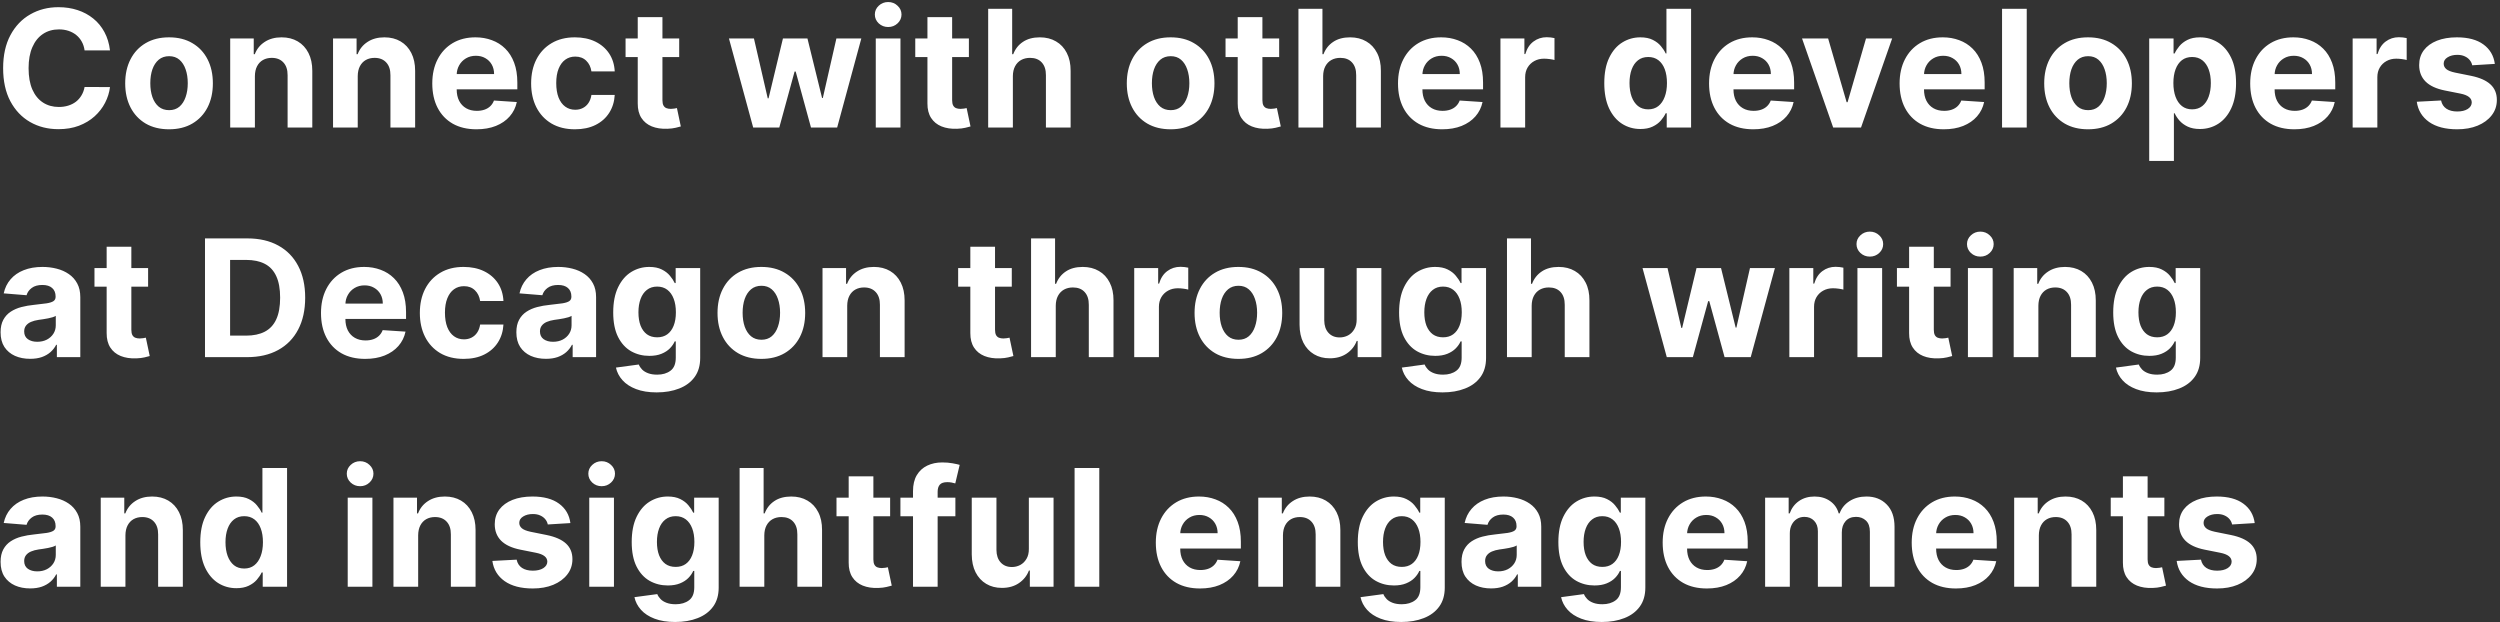 <svg width="490" height="122" viewBox="0 0 490 122" fill="none" xmlns="http://www.w3.org/2000/svg">
<rect x="0" y="0" width="490" height="122" fill="#333333" stroke="none"/>
<path d="M21.557 9.875H16.579C16.489 9.231 16.303 8.659 16.023 8.159C15.742 7.652 15.383 7.22 14.943 6.864C14.504 6.508 13.996 6.235 13.421 6.045C12.852 5.856 12.235 5.761 11.568 5.761C10.364 5.761 9.314 6.061 8.42 6.659C7.527 7.25 6.833 8.114 6.341 9.25C5.848 10.379 5.602 11.75 5.602 13.364C5.602 15.023 5.848 16.417 6.341 17.546C6.841 18.674 7.538 19.526 8.432 20.102C9.326 20.678 10.36 20.966 11.534 20.966C12.193 20.966 12.803 20.879 13.364 20.704C13.932 20.53 14.436 20.276 14.875 19.943C15.314 19.602 15.678 19.189 15.966 18.704C16.261 18.22 16.466 17.667 16.579 17.046L21.557 17.068C21.428 18.136 21.106 19.167 20.591 20.159C20.083 21.144 19.398 22.026 18.534 22.807C17.678 23.579 16.655 24.193 15.466 24.648C14.284 25.095 12.947 25.318 11.454 25.318C9.379 25.318 7.523 24.849 5.886 23.909C4.258 22.97 2.97 21.61 2.023 19.829C1.083 18.049 0.614 15.894 0.614 13.364C0.614 10.826 1.091 8.667 2.045 6.886C3 5.106 4.295 3.75 5.932 2.818C7.568 1.879 9.409 1.409 11.454 1.409C12.803 1.409 14.053 1.598 15.204 1.977C16.364 2.356 17.39 2.909 18.284 3.636C19.178 4.356 19.905 5.239 20.466 6.284C21.034 7.33 21.398 8.527 21.557 9.875ZM33.131 25.341C31.366 25.341 29.839 24.966 28.551 24.216C27.271 23.458 26.282 22.405 25.585 21.057C24.888 19.701 24.54 18.129 24.54 16.341C24.54 14.538 24.888 12.962 25.585 11.614C26.282 10.258 27.271 9.205 28.551 8.455C29.839 7.697 31.366 7.318 33.131 7.318C34.896 7.318 36.419 7.697 37.699 8.455C38.987 9.205 39.979 10.258 40.676 11.614C41.373 12.962 41.722 14.538 41.722 16.341C41.722 18.129 41.373 19.701 40.676 21.057C39.979 22.405 38.987 23.458 37.699 24.216C36.419 24.966 34.896 25.341 33.131 25.341ZM33.153 21.591C33.956 21.591 34.627 21.364 35.165 20.909C35.703 20.447 36.108 19.818 36.381 19.023C36.661 18.227 36.801 17.322 36.801 16.307C36.801 15.292 36.661 14.386 36.381 13.591C36.108 12.796 35.703 12.167 35.165 11.704C34.627 11.242 33.956 11.011 33.153 11.011C32.343 11.011 31.661 11.242 31.108 11.704C30.562 12.167 30.15 12.796 29.869 13.591C29.597 14.386 29.46 15.292 29.46 16.307C29.46 17.322 29.597 18.227 29.869 19.023C30.15 19.818 30.562 20.447 31.108 20.909C31.661 21.364 32.343 21.591 33.153 21.591ZM49.96 14.909V25H45.119V7.545H49.733V10.625H49.938C50.324 9.61 50.972 8.807 51.881 8.216C52.79 7.617 53.892 7.318 55.188 7.318C56.4 7.318 57.456 7.583 58.358 8.114C59.26 8.644 59.96 9.402 60.46 10.386C60.96 11.364 61.21 12.53 61.21 13.886V25H56.369V14.75C56.377 13.682 56.104 12.848 55.551 12.25C54.998 11.644 54.237 11.341 53.267 11.341C52.615 11.341 52.04 11.481 51.54 11.761C51.047 12.042 50.661 12.451 50.381 12.989C50.108 13.519 49.968 14.159 49.96 14.909ZM70.117 14.909V25H65.276V7.545H69.889V10.625H70.094C70.48 9.61 71.128 8.807 72.037 8.216C72.946 7.617 74.048 7.318 75.344 7.318C76.556 7.318 77.613 7.583 78.514 8.114C79.416 8.644 80.117 9.402 80.617 10.386C81.117 11.364 81.367 12.53 81.367 13.886V25H76.526V14.75C76.533 13.682 76.26 12.848 75.707 12.25C75.154 11.644 74.393 11.341 73.423 11.341C72.772 11.341 72.196 11.481 71.696 11.761C71.204 12.042 70.817 12.451 70.537 12.989C70.264 13.519 70.124 14.159 70.117 14.909ZM93.386 25.341C91.591 25.341 90.046 24.977 88.75 24.25C87.462 23.515 86.47 22.477 85.773 21.136C85.076 19.788 84.727 18.193 84.727 16.352C84.727 14.557 85.076 12.981 85.773 11.625C86.47 10.269 87.451 9.212 88.716 8.455C89.989 7.697 91.481 7.318 93.193 7.318C94.345 7.318 95.417 7.504 96.409 7.875C97.409 8.239 98.28 8.788 99.023 9.523C99.773 10.258 100.356 11.182 100.773 12.296C101.189 13.402 101.398 14.697 101.398 16.182V17.511H86.659V14.511H96.841C96.841 13.814 96.689 13.197 96.386 12.659C96.083 12.121 95.663 11.701 95.125 11.398C94.595 11.087 93.977 10.932 93.273 10.932C92.538 10.932 91.886 11.102 91.318 11.443C90.758 11.777 90.318 12.227 90 12.796C89.682 13.356 89.519 13.981 89.511 14.671V17.523C89.511 18.386 89.671 19.133 89.989 19.761C90.314 20.39 90.773 20.875 91.364 21.216C91.954 21.557 92.655 21.727 93.466 21.727C94.004 21.727 94.496 21.651 94.943 21.5C95.39 21.349 95.773 21.121 96.091 20.818C96.409 20.515 96.651 20.144 96.818 19.704L101.295 20C101.068 21.076 100.602 22.015 99.898 22.818C99.201 23.614 98.299 24.235 97.193 24.682C96.095 25.121 94.826 25.341 93.386 25.341ZM112.693 25.341C110.905 25.341 109.367 24.962 108.08 24.204C106.799 23.439 105.814 22.379 105.125 21.023C104.443 19.667 104.102 18.106 104.102 16.341C104.102 14.553 104.447 12.985 105.136 11.636C105.833 10.28 106.822 9.223 108.102 8.466C109.383 7.701 110.905 7.318 112.67 7.318C114.193 7.318 115.527 7.595 116.67 8.148C117.814 8.701 118.72 9.477 119.386 10.477C120.053 11.477 120.42 12.652 120.489 14H115.92C115.792 13.129 115.451 12.428 114.898 11.898C114.352 11.36 113.636 11.091 112.75 11.091C112 11.091 111.345 11.296 110.784 11.704C110.231 12.106 109.799 12.693 109.489 13.466C109.178 14.239 109.023 15.174 109.023 16.273C109.023 17.386 109.174 18.333 109.477 19.114C109.788 19.894 110.223 20.489 110.784 20.898C111.345 21.307 112 21.511 112.75 21.511C113.303 21.511 113.799 21.398 114.239 21.171C114.686 20.943 115.053 20.614 115.341 20.182C115.636 19.742 115.83 19.216 115.92 18.602H120.489C120.413 19.936 120.049 21.11 119.398 22.125C118.754 23.133 117.864 23.921 116.727 24.489C115.591 25.057 114.246 25.341 112.693 25.341ZM133.122 7.545V11.182H122.611V7.545H133.122ZM124.997 3.364H129.838V19.636C129.838 20.083 129.906 20.432 130.043 20.682C130.179 20.924 130.368 21.095 130.611 21.193C130.861 21.292 131.149 21.341 131.474 21.341C131.702 21.341 131.929 21.322 132.156 21.284C132.384 21.239 132.558 21.204 132.679 21.182L133.44 24.784C133.198 24.86 132.857 24.947 132.418 25.046C131.978 25.151 131.444 25.216 130.815 25.239C129.649 25.284 128.626 25.129 127.747 24.773C126.876 24.417 126.198 23.864 125.713 23.114C125.228 22.364 124.99 21.417 124.997 20.273V3.364ZM147.625 25L142.875 7.545H147.773L150.477 19.273H150.636L153.455 7.545H158.261L161.125 19.204H161.273L163.932 7.545H168.818L164.08 25H158.955L155.955 14.023H155.739L152.739 25H147.625ZM171.651 25V7.545H176.491V25H171.651ZM174.082 5.295C173.363 5.295 172.745 5.057 172.23 4.58C171.723 4.095 171.469 3.515 171.469 2.841C171.469 2.174 171.723 1.602 172.23 1.125C172.745 0.64 173.363 0.398 174.082 0.398C174.802 0.398 175.416 0.64 175.923 1.125C176.438 1.602 176.696 2.174 176.696 2.841C176.696 3.515 176.438 4.095 175.923 4.58C175.416 5.057 174.802 5.295 174.082 5.295ZM189.903 7.545V11.182H179.392V7.545H189.903ZM181.778 3.364H186.619V19.636C186.619 20.083 186.688 20.432 186.824 20.682C186.96 20.924 187.15 21.095 187.392 21.193C187.642 21.292 187.93 21.341 188.256 21.341C188.483 21.341 188.71 21.322 188.938 21.284C189.165 21.239 189.339 21.204 189.46 21.182L190.222 24.784C189.979 24.86 189.638 24.947 189.199 25.046C188.759 25.151 188.225 25.216 187.597 25.239C186.43 25.284 185.407 25.129 184.528 24.773C183.657 24.417 182.979 23.864 182.494 23.114C182.009 22.364 181.771 21.417 181.778 20.273V3.364ZM198.523 14.909V25H193.682V1.727H198.386V10.625H198.591C198.985 9.595 199.621 8.788 200.5 8.205C201.379 7.614 202.481 7.318 203.807 7.318C205.019 7.318 206.076 7.583 206.977 8.114C207.886 8.636 208.591 9.39 209.091 10.375C209.598 11.352 209.848 12.523 209.841 13.886V25H205V14.75C205.008 13.674 204.735 12.837 204.182 12.239C203.636 11.64 202.871 11.341 201.886 11.341C201.227 11.341 200.644 11.481 200.136 11.761C199.636 12.042 199.242 12.451 198.955 12.989C198.674 13.519 198.53 14.159 198.523 14.909ZM229.443 25.341C227.678 25.341 226.152 24.966 224.864 24.216C223.583 23.458 222.595 22.405 221.898 21.057C221.201 19.701 220.852 18.129 220.852 16.341C220.852 14.538 221.201 12.962 221.898 11.614C222.595 10.258 223.583 9.205 224.864 8.455C226.152 7.697 227.678 7.318 229.443 7.318C231.208 7.318 232.731 7.697 234.011 8.455C235.299 9.205 236.292 10.258 236.989 11.614C237.686 12.962 238.034 14.538 238.034 16.341C238.034 18.129 237.686 19.701 236.989 21.057C236.292 22.405 235.299 23.458 234.011 24.216C232.731 24.966 231.208 25.341 229.443 25.341ZM229.466 21.591C230.269 21.591 230.939 21.364 231.477 20.909C232.015 20.447 232.42 19.818 232.693 19.023C232.973 18.227 233.114 17.322 233.114 16.307C233.114 15.292 232.973 14.386 232.693 13.591C232.42 12.796 232.015 12.167 231.477 11.704C230.939 11.242 230.269 11.011 229.466 11.011C228.655 11.011 227.973 11.242 227.42 11.704C226.875 12.167 226.462 12.796 226.182 13.591C225.909 14.386 225.773 15.292 225.773 16.307C225.773 17.322 225.909 18.227 226.182 19.023C226.462 19.818 226.875 20.447 227.42 20.909C227.973 21.364 228.655 21.591 229.466 21.591ZM250.716 7.545V11.182H240.205V7.545H250.716ZM242.591 3.364H247.432V19.636C247.432 20.083 247.5 20.432 247.636 20.682C247.773 20.924 247.962 21.095 248.205 21.193C248.455 21.292 248.742 21.341 249.068 21.341C249.295 21.341 249.523 21.322 249.75 21.284C249.977 21.239 250.152 21.204 250.273 21.182L251.034 24.784C250.792 24.86 250.451 24.947 250.011 25.046C249.572 25.151 249.038 25.216 248.409 25.239C247.242 25.284 246.22 25.129 245.341 24.773C244.47 24.417 243.792 23.864 243.307 23.114C242.822 22.364 242.583 21.417 242.591 20.273V3.364ZM259.335 14.909V25H254.494V1.727H259.199V10.625H259.403C259.797 9.595 260.434 8.788 261.312 8.205C262.191 7.614 263.294 7.318 264.619 7.318C265.831 7.318 266.888 7.583 267.79 8.114C268.699 8.636 269.403 9.39 269.903 10.375C270.411 11.352 270.661 12.523 270.653 13.886V25H265.812V14.75C265.82 13.674 265.547 12.837 264.994 12.239C264.449 11.64 263.684 11.341 262.699 11.341C262.04 11.341 261.456 11.481 260.949 11.761C260.449 12.042 260.055 12.451 259.767 12.989C259.487 13.519 259.343 14.159 259.335 14.909ZM282.668 25.341C280.872 25.341 279.327 24.977 278.031 24.25C276.743 23.515 275.751 22.477 275.054 21.136C274.357 19.788 274.009 18.193 274.009 16.352C274.009 14.557 274.357 12.981 275.054 11.625C275.751 10.269 276.732 9.212 277.997 8.455C279.27 7.697 280.762 7.318 282.474 7.318C283.626 7.318 284.698 7.504 285.69 7.875C286.69 8.239 287.562 8.788 288.304 9.523C289.054 10.258 289.637 11.182 290.054 12.296C290.471 13.402 290.679 14.697 290.679 16.182V17.511H275.94V14.511H286.122C286.122 13.814 285.971 13.197 285.668 12.659C285.365 12.121 284.944 11.701 284.406 11.398C283.876 11.087 283.259 10.932 282.554 10.932C281.819 10.932 281.168 11.102 280.599 11.443C280.039 11.777 279.599 12.227 279.281 12.796C278.963 13.356 278.8 13.981 278.793 14.671V17.523C278.793 18.386 278.952 19.133 279.27 19.761C279.596 20.39 280.054 20.875 280.645 21.216C281.236 21.557 281.937 21.727 282.747 21.727C283.285 21.727 283.777 21.651 284.224 21.5C284.671 21.349 285.054 21.121 285.372 20.818C285.69 20.515 285.933 20.144 286.099 19.704L290.577 20C290.349 21.076 289.884 22.015 289.179 22.818C288.482 23.614 287.58 24.235 286.474 24.682C285.376 25.121 284.107 25.341 282.668 25.341ZM294.088 25V7.545H298.781V10.591H298.963C299.281 9.508 299.815 8.689 300.565 8.136C301.315 7.576 302.179 7.295 303.156 7.295C303.399 7.295 303.66 7.311 303.94 7.341C304.221 7.371 304.467 7.413 304.679 7.466V11.761C304.452 11.693 304.137 11.633 303.736 11.579C303.334 11.527 302.967 11.5 302.634 11.5C301.921 11.5 301.285 11.655 300.724 11.966C300.171 12.269 299.732 12.693 299.406 13.239C299.088 13.784 298.929 14.413 298.929 15.125V25H294.088ZM321.52 25.284C320.194 25.284 318.993 24.943 317.918 24.261C316.849 23.572 316.001 22.561 315.372 21.227C314.751 19.886 314.44 18.242 314.44 16.296C314.44 14.296 314.762 12.633 315.406 11.307C316.05 9.973 316.906 8.977 317.974 8.318C319.05 7.652 320.228 7.318 321.509 7.318C322.486 7.318 323.3 7.485 323.952 7.818C324.611 8.144 325.141 8.553 325.543 9.045C325.952 9.53 326.262 10.008 326.474 10.477H326.622V1.727H331.452V25H326.679V22.204H326.474C326.247 22.689 325.925 23.171 325.509 23.648C325.099 24.117 324.565 24.508 323.906 24.818C323.255 25.129 322.459 25.284 321.52 25.284ZM323.054 21.432C323.834 21.432 324.493 21.22 325.031 20.796C325.577 20.364 325.993 19.761 326.281 18.989C326.577 18.216 326.724 17.311 326.724 16.273C326.724 15.235 326.58 14.333 326.293 13.568C326.005 12.803 325.588 12.212 325.043 11.796C324.497 11.379 323.834 11.171 323.054 11.171C322.259 11.171 321.588 11.386 321.043 11.818C320.497 12.25 320.084 12.848 319.804 13.614C319.524 14.379 319.384 15.265 319.384 16.273C319.384 17.288 319.524 18.186 319.804 18.966C320.092 19.739 320.505 20.345 321.043 20.784C321.588 21.216 322.259 21.432 323.054 21.432ZM343.636 25.341C341.841 25.341 340.295 24.977 339 24.25C337.712 23.515 336.72 22.477 336.023 21.136C335.326 19.788 334.977 18.193 334.977 16.352C334.977 14.557 335.326 12.981 336.023 11.625C336.72 10.269 337.701 9.212 338.966 8.455C340.239 7.697 341.731 7.318 343.443 7.318C344.595 7.318 345.667 7.504 346.659 7.875C347.659 8.239 348.53 8.788 349.273 9.523C350.023 10.258 350.606 11.182 351.023 12.296C351.439 13.402 351.648 14.697 351.648 16.182V17.511H336.909V14.511H347.091C347.091 13.814 346.939 13.197 346.636 12.659C346.333 12.121 345.913 11.701 345.375 11.398C344.845 11.087 344.227 10.932 343.523 10.932C342.788 10.932 342.136 11.102 341.568 11.443C341.008 11.777 340.568 12.227 340.25 12.796C339.932 13.356 339.769 13.981 339.761 14.671V17.523C339.761 18.386 339.92 19.133 340.239 19.761C340.564 20.39 341.023 20.875 341.614 21.216C342.205 21.557 342.905 21.727 343.716 21.727C344.254 21.727 344.746 21.651 345.193 21.5C345.64 21.349 346.023 21.121 346.341 20.818C346.659 20.515 346.902 20.144 347.068 19.704L351.545 20C351.318 21.076 350.852 22.015 350.148 22.818C349.451 23.614 348.549 24.235 347.443 24.682C346.345 25.121 345.076 25.341 343.636 25.341ZM370.861 7.545L364.759 25H359.304L353.202 7.545H358.315L361.94 20.034H362.122L365.736 7.545H370.861ZM380.98 25.341C379.185 25.341 377.639 24.977 376.344 24.25C375.056 23.515 374.063 22.477 373.366 21.136C372.67 19.788 372.321 18.193 372.321 16.352C372.321 14.557 372.67 12.981 373.366 11.625C374.063 10.269 375.045 9.212 376.31 8.455C377.582 7.697 379.075 7.318 380.787 7.318C381.938 7.318 383.01 7.504 384.003 7.875C385.003 8.239 385.874 8.788 386.616 9.523C387.366 10.258 387.95 11.182 388.366 12.296C388.783 13.402 388.991 14.697 388.991 16.182V17.511H374.253V14.511H384.435C384.435 13.814 384.283 13.197 383.98 12.659C383.677 12.121 383.257 11.701 382.719 11.398C382.188 11.087 381.571 10.932 380.866 10.932C380.132 10.932 379.48 11.102 378.912 11.443C378.351 11.777 377.912 12.227 377.594 12.796C377.276 13.356 377.113 13.981 377.105 14.671V17.523C377.105 18.386 377.264 19.133 377.582 19.761C377.908 20.39 378.366 20.875 378.957 21.216C379.548 21.557 380.249 21.727 381.06 21.727C381.598 21.727 382.09 21.651 382.537 21.5C382.984 21.349 383.366 21.121 383.685 20.818C384.003 20.515 384.245 20.144 384.412 19.704L388.889 20C388.662 21.076 388.196 22.015 387.491 22.818C386.795 23.614 385.893 24.235 384.787 24.682C383.688 25.121 382.42 25.341 380.98 25.341ZM397.241 1.727V25H392.401V1.727H397.241ZM409.256 25.341C407.491 25.341 405.964 24.966 404.676 24.216C403.396 23.458 402.407 22.405 401.71 21.057C401.013 19.701 400.665 18.129 400.665 16.341C400.665 14.538 401.013 12.962 401.71 11.614C402.407 10.258 403.396 9.205 404.676 8.455C405.964 7.697 407.491 7.318 409.256 7.318C411.021 7.318 412.544 7.697 413.824 8.455C415.112 9.205 416.104 10.258 416.801 11.614C417.498 12.962 417.847 14.538 417.847 16.341C417.847 18.129 417.498 19.701 416.801 21.057C416.104 22.405 415.112 23.458 413.824 24.216C412.544 24.966 411.021 25.341 409.256 25.341ZM409.278 21.591C410.081 21.591 410.752 21.364 411.29 20.909C411.828 20.447 412.233 19.818 412.506 19.023C412.786 18.227 412.926 17.322 412.926 16.307C412.926 15.292 412.786 14.386 412.506 13.591C412.233 12.796 411.828 12.167 411.29 11.704C410.752 11.242 410.081 11.011 409.278 11.011C408.468 11.011 407.786 11.242 407.233 11.704C406.688 12.167 406.275 12.796 405.994 13.591C405.722 14.386 405.585 15.292 405.585 16.307C405.585 17.322 405.722 18.227 405.994 19.023C406.275 19.818 406.688 20.447 407.233 20.909C407.786 21.364 408.468 21.591 409.278 21.591ZM421.244 31.546V7.545H426.017V10.477H426.233C426.445 10.008 426.752 9.53 427.153 9.045C427.563 8.553 428.093 8.144 428.744 7.818C429.403 7.485 430.222 7.318 431.199 7.318C432.472 7.318 433.646 7.652 434.722 8.318C435.797 8.977 436.657 9.973 437.301 11.307C437.945 12.633 438.267 14.296 438.267 16.296C438.267 18.242 437.953 19.886 437.324 21.227C436.703 22.561 435.854 23.572 434.778 24.261C433.71 24.943 432.513 25.284 431.188 25.284C430.248 25.284 429.449 25.129 428.79 24.818C428.138 24.508 427.604 24.117 427.188 23.648C426.771 23.171 426.453 22.689 426.233 22.204H426.085V31.546H421.244ZM425.983 16.273C425.983 17.311 426.127 18.216 426.415 18.989C426.703 19.761 427.119 20.364 427.665 20.796C428.21 21.22 428.873 21.432 429.653 21.432C430.441 21.432 431.108 21.216 431.653 20.784C432.199 20.345 432.612 19.739 432.892 18.966C433.18 18.186 433.324 17.288 433.324 16.273C433.324 15.265 433.184 14.379 432.903 13.614C432.623 12.848 432.21 12.25 431.665 11.818C431.119 11.386 430.449 11.171 429.653 11.171C428.866 11.171 428.199 11.379 427.653 11.796C427.116 12.212 426.703 12.803 426.415 13.568C426.127 14.333 425.983 15.235 425.983 16.273ZM449.699 25.341C447.903 25.341 446.358 24.977 445.062 24.25C443.775 23.515 442.782 22.477 442.085 21.136C441.388 19.788 441.04 18.193 441.04 16.352C441.04 14.557 441.388 12.981 442.085 11.625C442.782 10.269 443.763 9.212 445.028 8.455C446.301 7.697 447.794 7.318 449.506 7.318C450.657 7.318 451.729 7.504 452.722 7.875C453.722 8.239 454.593 8.788 455.335 9.523C456.085 10.258 456.669 11.182 457.085 12.296C457.502 13.402 457.71 14.697 457.71 16.182V17.511H442.972V14.511H453.153C453.153 13.814 453.002 13.197 452.699 12.659C452.396 12.121 451.975 11.701 451.438 11.398C450.907 11.087 450.29 10.932 449.585 10.932C448.85 10.932 448.199 11.102 447.631 11.443C447.07 11.777 446.631 12.227 446.312 12.796C445.994 13.356 445.831 13.981 445.824 14.671V17.523C445.824 18.386 445.983 19.133 446.301 19.761C446.627 20.39 447.085 20.875 447.676 21.216C448.267 21.557 448.968 21.727 449.778 21.727C450.316 21.727 450.809 21.651 451.256 21.5C451.703 21.349 452.085 21.121 452.403 20.818C452.722 20.515 452.964 20.144 453.131 19.704L457.608 20C457.381 21.076 456.915 22.015 456.21 22.818C455.513 23.614 454.612 24.235 453.506 24.682C452.407 25.121 451.138 25.341 449.699 25.341ZM461.119 25V7.545H465.812V10.591H465.994C466.313 9.508 466.847 8.689 467.597 8.136C468.347 7.576 469.21 7.295 470.188 7.295C470.43 7.295 470.691 7.311 470.972 7.341C471.252 7.371 471.498 7.413 471.71 7.466V11.761C471.483 11.693 471.169 11.633 470.767 11.579C470.366 11.527 469.998 11.5 469.665 11.5C468.953 11.5 468.316 11.655 467.756 11.966C467.203 12.269 466.763 12.693 466.438 13.239C466.119 13.784 465.96 14.413 465.96 15.125V25H461.119ZM488.986 12.523L484.554 12.796C484.478 12.417 484.315 12.076 484.065 11.773C483.815 11.462 483.486 11.216 483.077 11.034C482.675 10.845 482.194 10.75 481.634 10.75C480.884 10.75 480.251 10.909 479.736 11.227C479.221 11.538 478.963 11.954 478.963 12.477C478.963 12.894 479.13 13.246 479.463 13.534C479.796 13.822 480.368 14.053 481.179 14.227L484.338 14.864C486.035 15.212 487.3 15.773 488.134 16.546C488.967 17.318 489.384 18.333 489.384 19.591C489.384 20.735 489.046 21.739 488.372 22.602C487.705 23.466 486.789 24.14 485.622 24.625C484.463 25.102 483.126 25.341 481.611 25.341C479.3 25.341 477.459 24.86 476.088 23.898C474.724 22.928 473.925 21.61 473.69 19.943L478.452 19.693C478.596 20.398 478.944 20.936 479.497 21.307C480.05 21.671 480.759 21.852 481.622 21.852C482.471 21.852 483.152 21.689 483.668 21.364C484.19 21.03 484.455 20.602 484.463 20.079C484.455 19.64 484.27 19.28 483.906 19C483.543 18.712 482.982 18.492 482.224 18.341L479.202 17.739C477.497 17.398 476.228 16.807 475.395 15.966C474.569 15.125 474.156 14.053 474.156 12.75C474.156 11.629 474.459 10.663 475.065 9.852C475.679 9.042 476.539 8.417 477.645 7.977C478.759 7.538 480.062 7.318 481.554 7.318C483.759 7.318 485.493 7.784 486.759 8.716C488.031 9.648 488.774 10.917 488.986 12.523ZM5.909 70.329C4.795 70.329 3.803 70.136 2.932 69.75C2.061 69.356 1.371 68.776 0.864 68.011C0.364 67.239 0.114 66.276 0.114 65.125C0.114 64.155 0.292 63.341 0.648 62.682C1.004 62.023 1.489 61.492 2.102 61.091C2.716 60.689 3.413 60.386 4.193 60.182C4.981 59.977 5.807 59.833 6.67 59.75C7.686 59.644 8.504 59.545 9.125 59.455C9.746 59.356 10.197 59.212 10.477 59.023C10.758 58.833 10.898 58.553 10.898 58.182V58.114C10.898 57.394 10.671 56.837 10.216 56.443C9.769 56.049 9.133 55.852 8.307 55.852C7.436 55.852 6.742 56.045 6.227 56.432C5.712 56.811 5.371 57.288 5.205 57.864L0.727 57.5C0.955 56.439 1.402 55.523 2.068 54.75C2.735 53.97 3.595 53.371 4.648 52.955C5.708 52.53 6.936 52.318 8.33 52.318C9.299 52.318 10.227 52.432 11.114 52.659C12.008 52.886 12.799 53.239 13.489 53.716C14.186 54.193 14.735 54.807 15.136 55.557C15.538 56.299 15.739 57.189 15.739 58.227V70H11.148V67.579H11.011C10.731 68.125 10.356 68.606 9.886 69.023C9.417 69.432 8.852 69.754 8.193 69.989C7.534 70.216 6.773 70.329 5.909 70.329ZM7.295 66.989C8.008 66.989 8.636 66.849 9.182 66.568C9.727 66.28 10.155 65.894 10.466 65.409C10.777 64.924 10.932 64.375 10.932 63.761V61.909C10.78 62.008 10.572 62.099 10.307 62.182C10.049 62.258 9.758 62.33 9.432 62.398C9.106 62.458 8.78 62.515 8.455 62.568C8.129 62.614 7.833 62.655 7.568 62.693C7 62.776 6.504 62.909 6.08 63.091C5.655 63.273 5.326 63.519 5.091 63.83C4.856 64.133 4.739 64.511 4.739 64.966C4.739 65.625 4.977 66.129 5.455 66.477C5.939 66.818 6.553 66.989 7.295 66.989ZM29.028 52.545V56.182H18.517V52.545H29.028ZM20.903 48.364H25.744V64.636C25.744 65.083 25.812 65.432 25.949 65.682C26.085 65.924 26.275 66.095 26.517 66.193C26.767 66.292 27.055 66.341 27.381 66.341C27.608 66.341 27.835 66.322 28.062 66.284C28.29 66.239 28.464 66.204 28.585 66.182L29.347 69.784C29.104 69.86 28.763 69.947 28.324 70.046C27.884 70.151 27.35 70.216 26.722 70.239C25.555 70.284 24.532 70.129 23.653 69.773C22.782 69.417 22.104 68.864 21.619 68.114C21.134 67.364 20.896 66.417 20.903 65.273V48.364ZM48.429 70H40.179V46.727H48.497C50.838 46.727 52.853 47.193 54.543 48.125C56.232 49.049 57.531 50.379 58.44 52.114C59.357 53.849 59.815 55.924 59.815 58.341C59.815 60.765 59.357 62.849 58.44 64.591C57.531 66.333 56.224 67.671 54.52 68.602C52.823 69.534 50.793 70 48.429 70ZM45.099 65.784H48.224C49.679 65.784 50.903 65.526 51.895 65.011C52.895 64.489 53.645 63.682 54.145 62.591C54.653 61.492 54.906 60.076 54.906 58.341C54.906 56.621 54.653 55.216 54.145 54.125C53.645 53.034 52.899 52.231 51.906 51.716C50.914 51.201 49.69 50.943 48.236 50.943H45.099V65.784ZM71.574 70.341C69.778 70.341 68.233 69.977 66.938 69.25C65.65 68.515 64.657 67.477 63.96 66.136C63.263 64.788 62.915 63.193 62.915 61.352C62.915 59.557 63.263 57.981 63.96 56.625C64.657 55.269 65.638 54.212 66.903 53.455C68.176 52.697 69.669 52.318 71.381 52.318C72.532 52.318 73.604 52.504 74.597 52.875C75.597 53.239 76.468 53.788 77.21 54.523C77.96 55.258 78.544 56.182 78.96 57.295C79.377 58.401 79.585 59.697 79.585 61.182V62.511H64.847V59.511H75.028C75.028 58.814 74.877 58.197 74.574 57.659C74.271 57.121 73.85 56.701 73.312 56.398C72.782 56.087 72.165 55.932 71.46 55.932C70.725 55.932 70.074 56.102 69.506 56.443C68.945 56.776 68.506 57.227 68.188 57.795C67.869 58.356 67.706 58.981 67.699 59.67V62.523C67.699 63.386 67.858 64.133 68.176 64.761C68.502 65.39 68.96 65.875 69.551 66.216C70.142 66.557 70.843 66.727 71.653 66.727C72.191 66.727 72.684 66.651 73.131 66.5C73.578 66.349 73.96 66.121 74.278 65.818C74.597 65.515 74.839 65.144 75.006 64.704L79.483 65C79.256 66.076 78.79 67.015 78.085 67.818C77.388 68.614 76.487 69.235 75.381 69.682C74.282 70.121 73.013 70.341 71.574 70.341ZM90.881 70.341C89.093 70.341 87.555 69.962 86.267 69.204C84.987 68.439 84.002 67.379 83.312 66.023C82.631 64.667 82.29 63.106 82.29 61.341C82.29 59.553 82.635 57.985 83.324 56.636C84.021 55.28 85.01 54.224 86.29 53.466C87.57 52.701 89.093 52.318 90.858 52.318C92.381 52.318 93.714 52.595 94.858 53.148C96.002 53.701 96.907 54.477 97.574 55.477C98.24 56.477 98.608 57.651 98.676 59H94.108C93.979 58.129 93.638 57.428 93.085 56.898C92.54 56.36 91.824 56.091 90.938 56.091C90.188 56.091 89.532 56.295 88.972 56.705C88.419 57.106 87.987 57.693 87.676 58.466C87.365 59.239 87.21 60.174 87.21 61.273C87.21 62.386 87.362 63.333 87.665 64.114C87.975 64.894 88.411 65.489 88.972 65.898C89.532 66.307 90.188 66.511 90.938 66.511C91.49 66.511 91.987 66.398 92.426 66.171C92.873 65.943 93.24 65.614 93.528 65.182C93.824 64.742 94.017 64.216 94.108 63.602H98.676C98.6 64.936 98.237 66.11 97.585 67.125C96.941 68.133 96.051 68.921 94.915 69.489C93.778 70.057 92.434 70.341 90.881 70.341ZM107.003 70.329C105.889 70.329 104.897 70.136 104.026 69.75C103.154 69.356 102.465 68.776 101.957 68.011C101.457 67.239 101.207 66.276 101.207 65.125C101.207 64.155 101.385 63.341 101.741 62.682C102.098 62.023 102.582 61.492 103.196 61.091C103.81 60.689 104.507 60.386 105.287 60.182C106.075 59.977 106.901 59.833 107.764 59.75C108.779 59.644 109.598 59.545 110.219 59.455C110.84 59.356 111.291 59.212 111.571 59.023C111.851 58.833 111.991 58.553 111.991 58.182V58.114C111.991 57.394 111.764 56.837 111.31 56.443C110.863 56.049 110.226 55.852 109.401 55.852C108.529 55.852 107.836 56.045 107.321 56.432C106.806 56.811 106.465 57.288 106.298 57.864L101.821 57.5C102.048 56.439 102.495 55.523 103.162 54.75C103.829 53.97 104.688 53.371 105.741 52.955C106.802 52.53 108.029 52.318 109.423 52.318C110.393 52.318 111.321 52.432 112.207 52.659C113.101 52.886 113.893 53.239 114.582 53.716C115.279 54.193 115.829 54.807 116.23 55.557C116.632 56.299 116.832 57.189 116.832 58.227V70H112.241V67.579H112.105C111.825 68.125 111.45 68.606 110.98 69.023C110.51 69.432 109.946 69.754 109.287 69.989C108.628 70.216 107.866 70.329 107.003 70.329ZM108.389 66.989C109.101 66.989 109.73 66.849 110.276 66.568C110.821 66.28 111.249 65.894 111.56 65.409C111.87 64.924 112.026 64.375 112.026 63.761V61.909C111.874 62.008 111.666 62.099 111.401 62.182C111.143 62.258 110.851 62.33 110.526 62.398C110.2 62.458 109.874 62.515 109.548 62.568C109.223 62.614 108.927 62.655 108.662 62.693C108.094 62.776 107.598 62.909 107.173 63.091C106.749 63.273 106.42 63.519 106.185 63.83C105.95 64.133 105.832 64.511 105.832 64.966C105.832 65.625 106.071 66.129 106.548 66.477C107.033 66.818 107.647 66.989 108.389 66.989ZM128.702 76.909C127.134 76.909 125.789 76.693 124.668 76.261C123.554 75.837 122.668 75.258 122.009 74.523C121.349 73.788 120.921 72.962 120.724 72.046L125.202 71.443C125.338 71.792 125.554 72.117 125.849 72.421C126.145 72.724 126.535 72.966 127.02 73.148C127.512 73.337 128.111 73.432 128.815 73.432C129.868 73.432 130.736 73.174 131.418 72.659C132.107 72.151 132.452 71.299 132.452 70.102V66.909H132.247C132.035 67.394 131.717 67.852 131.293 68.284C130.868 68.716 130.323 69.068 129.656 69.341C128.99 69.614 128.194 69.75 127.27 69.75C125.959 69.75 124.766 69.447 123.69 68.841C122.622 68.227 121.77 67.292 121.134 66.034C120.505 64.769 120.19 63.17 120.19 61.239C120.19 59.261 120.512 57.61 121.156 56.284C121.8 54.958 122.656 53.966 123.724 53.307C124.8 52.648 125.978 52.318 127.259 52.318C128.236 52.318 129.054 52.485 129.713 52.818C130.372 53.144 130.902 53.553 131.304 54.045C131.713 54.53 132.027 55.008 132.247 55.477H132.429V52.545H137.236V70.171C137.236 71.655 136.872 72.898 136.145 73.898C135.418 74.898 134.41 75.648 133.122 76.148C131.842 76.655 130.368 76.909 128.702 76.909ZM128.804 66.114C129.584 66.114 130.243 65.921 130.781 65.534C131.327 65.14 131.743 64.579 132.031 63.852C132.327 63.117 132.474 62.239 132.474 61.216C132.474 60.193 132.33 59.307 132.043 58.557C131.755 57.799 131.338 57.212 130.793 56.795C130.247 56.379 129.584 56.17 128.804 56.17C128.009 56.17 127.338 56.386 126.793 56.818C126.247 57.242 125.834 57.833 125.554 58.591C125.274 59.349 125.134 60.224 125.134 61.216C125.134 62.224 125.274 63.095 125.554 63.83C125.842 64.557 126.255 65.121 126.793 65.523C127.338 65.917 128.009 66.114 128.804 66.114ZM149.224 70.341C147.459 70.341 145.933 69.966 144.645 69.216C143.365 68.458 142.376 67.405 141.679 66.057C140.982 64.701 140.634 63.129 140.634 61.341C140.634 59.538 140.982 57.962 141.679 56.614C142.376 55.258 143.365 54.205 144.645 53.455C145.933 52.697 147.459 52.318 149.224 52.318C150.99 52.318 152.512 52.697 153.793 53.455C155.08 54.205 156.073 55.258 156.77 56.614C157.467 57.962 157.815 59.538 157.815 61.341C157.815 63.129 157.467 64.701 156.77 66.057C156.073 67.405 155.08 68.458 153.793 69.216C152.512 69.966 150.99 70.341 149.224 70.341ZM149.247 66.591C150.05 66.591 150.721 66.364 151.259 65.909C151.796 65.447 152.202 64.818 152.474 64.023C152.755 63.227 152.895 62.322 152.895 61.307C152.895 60.292 152.755 59.386 152.474 58.591C152.202 57.795 151.796 57.167 151.259 56.705C150.721 56.242 150.05 56.011 149.247 56.011C148.437 56.011 147.755 56.242 147.202 56.705C146.656 57.167 146.243 57.795 145.963 58.591C145.69 59.386 145.554 60.292 145.554 61.307C145.554 62.322 145.69 63.227 145.963 64.023C146.243 64.818 146.656 65.447 147.202 65.909C147.755 66.364 148.437 66.591 149.247 66.591ZM166.054 59.909V70H161.213V52.545H165.827V55.625H166.031C166.418 54.61 167.065 53.807 167.974 53.216C168.884 52.617 169.986 52.318 171.281 52.318C172.493 52.318 173.55 52.583 174.452 53.114C175.353 53.644 176.054 54.401 176.554 55.386C177.054 56.364 177.304 57.53 177.304 58.886V70H172.463V59.75C172.471 58.682 172.198 57.849 171.645 57.25C171.092 56.644 170.33 56.341 169.361 56.341C168.709 56.341 168.134 56.481 167.634 56.761C167.141 57.042 166.755 57.451 166.474 57.989C166.202 58.519 166.062 59.159 166.054 59.909ZM198.31 52.545V56.182H187.798V52.545H198.31ZM190.185 48.364H195.026V64.636C195.026 65.083 195.094 65.432 195.23 65.682C195.366 65.924 195.556 66.095 195.798 66.193C196.048 66.292 196.336 66.341 196.662 66.341C196.889 66.341 197.116 66.322 197.344 66.284C197.571 66.239 197.745 66.204 197.866 66.182L198.628 69.784C198.385 69.86 198.045 69.947 197.605 70.046C197.166 70.151 196.632 70.216 196.003 70.239C194.836 70.284 193.813 70.129 192.935 69.773C192.063 69.417 191.385 68.864 190.901 68.114C190.416 67.364 190.177 66.417 190.185 65.273V48.364ZM206.929 59.909V70H202.088V46.727H206.793V55.625H206.997C207.391 54.595 208.027 53.788 208.906 53.205C209.785 52.614 210.887 52.318 212.213 52.318C213.425 52.318 214.482 52.583 215.384 53.114C216.293 53.636 216.997 54.39 217.497 55.375C218.005 56.352 218.255 57.523 218.247 58.886V70H213.406V59.75C213.414 58.674 213.141 57.837 212.588 57.239C212.043 56.64 211.277 56.341 210.293 56.341C209.634 56.341 209.05 56.481 208.543 56.761C208.043 57.042 207.649 57.451 207.361 57.989C207.08 58.519 206.937 59.159 206.929 59.909ZM222.307 70V52.545H227V55.591H227.182C227.5 54.508 228.034 53.689 228.784 53.136C229.534 52.576 230.398 52.295 231.375 52.295C231.617 52.295 231.879 52.311 232.159 52.341C232.439 52.371 232.686 52.413 232.898 52.466V56.761C232.67 56.693 232.356 56.633 231.955 56.58C231.553 56.526 231.186 56.5 230.852 56.5C230.14 56.5 229.504 56.655 228.943 56.966C228.39 57.269 227.951 57.693 227.625 58.239C227.307 58.784 227.148 59.413 227.148 60.125V70H222.307ZM242.724 70.341C240.959 70.341 239.433 69.966 238.145 69.216C236.865 68.458 235.876 67.405 235.179 66.057C234.482 64.701 234.134 63.129 234.134 61.341C234.134 59.538 234.482 57.962 235.179 56.614C235.876 55.258 236.865 54.205 238.145 53.455C239.433 52.697 240.959 52.318 242.724 52.318C244.49 52.318 246.012 52.697 247.293 53.455C248.58 54.205 249.573 55.258 250.27 56.614C250.967 57.962 251.315 59.538 251.315 61.341C251.315 63.129 250.967 64.701 250.27 66.057C249.573 67.405 248.58 68.458 247.293 69.216C246.012 69.966 244.49 70.341 242.724 70.341ZM242.747 66.591C243.55 66.591 244.221 66.364 244.759 65.909C245.296 65.447 245.702 64.818 245.974 64.023C246.255 63.227 246.395 62.322 246.395 61.307C246.395 60.292 246.255 59.386 245.974 58.591C245.702 57.795 245.296 57.167 244.759 56.705C244.221 56.242 243.55 56.011 242.747 56.011C241.937 56.011 241.255 56.242 240.702 56.705C240.156 57.167 239.743 57.795 239.463 58.591C239.19 59.386 239.054 60.292 239.054 61.307C239.054 62.322 239.19 63.227 239.463 64.023C239.743 64.818 240.156 65.447 240.702 65.909C241.255 66.364 241.937 66.591 242.747 66.591ZM265.906 62.568V52.545H270.747V70H266.099V66.829H265.918C265.524 67.852 264.868 68.674 263.952 69.296C263.043 69.917 261.933 70.227 260.622 70.227C259.455 70.227 258.429 69.962 257.543 69.432C256.656 68.901 255.963 68.148 255.463 67.171C254.971 66.193 254.721 65.023 254.713 63.659V52.545H259.554V62.795C259.562 63.826 259.838 64.64 260.384 65.239C260.929 65.837 261.66 66.136 262.577 66.136C263.16 66.136 263.705 66.004 264.213 65.739C264.721 65.466 265.13 65.064 265.44 64.534C265.759 64.004 265.914 63.349 265.906 62.568ZM282.733 76.909C281.165 76.909 279.82 76.693 278.699 76.261C277.585 75.837 276.699 75.258 276.04 74.523C275.381 73.788 274.953 72.962 274.756 72.046L279.233 71.443C279.369 71.792 279.585 72.117 279.881 72.421C280.176 72.724 280.566 72.966 281.051 73.148C281.544 73.337 282.142 73.432 282.847 73.432C283.9 73.432 284.767 73.174 285.449 72.659C286.138 72.151 286.483 71.299 286.483 70.102V66.909H286.278C286.066 67.394 285.748 67.852 285.324 68.284C284.9 68.716 284.354 69.068 283.688 69.341C283.021 69.614 282.225 69.75 281.301 69.75C279.991 69.75 278.797 69.447 277.722 68.841C276.653 68.227 275.801 67.292 275.165 66.034C274.536 64.769 274.222 63.17 274.222 61.239C274.222 59.261 274.544 57.61 275.188 56.284C275.831 54.958 276.688 53.966 277.756 53.307C278.831 52.648 280.009 52.318 281.29 52.318C282.267 52.318 283.085 52.485 283.744 52.818C284.403 53.144 284.934 53.553 285.335 54.045C285.744 54.53 286.059 55.008 286.278 55.477H286.46V52.545H291.267V70.171C291.267 71.655 290.903 72.898 290.176 73.898C289.449 74.898 288.441 75.648 287.153 76.148C285.873 76.655 284.4 76.909 282.733 76.909ZM282.835 66.114C283.616 66.114 284.275 65.921 284.812 65.534C285.358 65.14 285.775 64.579 286.062 63.852C286.358 63.117 286.506 62.239 286.506 61.216C286.506 60.193 286.362 59.307 286.074 58.557C285.786 57.799 285.369 57.212 284.824 56.795C284.278 56.379 283.616 56.17 282.835 56.17C282.04 56.17 281.369 56.386 280.824 56.818C280.278 57.242 279.866 57.833 279.585 58.591C279.305 59.349 279.165 60.224 279.165 61.216C279.165 62.224 279.305 63.095 279.585 63.83C279.873 64.557 280.286 65.121 280.824 65.523C281.369 65.917 282.04 66.114 282.835 66.114ZM300.21 59.909V70H295.369V46.727H300.074V55.625H300.278C300.672 54.595 301.309 53.788 302.188 53.205C303.066 52.614 304.169 52.318 305.494 52.318C306.706 52.318 307.763 52.583 308.665 53.114C309.574 53.636 310.278 54.39 310.778 55.375C311.286 56.352 311.536 57.523 311.528 58.886V70H306.688V59.75C306.695 58.674 306.422 57.837 305.869 57.239C305.324 56.64 304.559 56.341 303.574 56.341C302.915 56.341 302.331 56.481 301.824 56.761C301.324 57.042 300.93 57.451 300.642 57.989C300.362 58.519 300.218 59.159 300.21 59.909ZM326.688 70L321.938 52.545H326.835L329.54 64.273H329.699L332.517 52.545H337.324L340.188 64.204H340.335L342.994 52.545H347.881L343.142 70H338.017L335.017 59.023H334.801L331.801 70H326.688ZM350.713 70V52.545H355.406V55.591H355.588C355.906 54.508 356.44 53.689 357.19 53.136C357.94 52.576 358.804 52.295 359.781 52.295C360.024 52.295 360.285 52.311 360.565 52.341C360.846 52.371 361.092 52.413 361.304 52.466V56.761C361.077 56.693 360.762 56.633 360.361 56.58C359.959 56.526 359.592 56.5 359.259 56.5C358.546 56.5 357.91 56.655 357.349 56.966C356.796 57.269 356.357 57.693 356.031 58.239C355.713 58.784 355.554 59.413 355.554 60.125V70H350.713ZM364.057 70V52.545H368.898V70H364.057ZM366.489 50.295C365.769 50.295 365.152 50.057 364.636 49.58C364.129 49.095 363.875 48.515 363.875 47.841C363.875 47.174 364.129 46.602 364.636 46.125C365.152 45.64 365.769 45.398 366.489 45.398C367.208 45.398 367.822 45.64 368.33 46.125C368.845 46.602 369.102 47.174 369.102 47.841C369.102 48.515 368.845 49.095 368.33 49.58C367.822 50.057 367.208 50.295 366.489 50.295ZM382.31 52.545V56.182H371.798V52.545H382.31ZM374.185 48.364H379.026V64.636C379.026 65.083 379.094 65.432 379.23 65.682C379.366 65.924 379.556 66.095 379.798 66.193C380.048 66.292 380.336 66.341 380.662 66.341C380.889 66.341 381.116 66.322 381.344 66.284C381.571 66.239 381.745 66.204 381.866 66.182L382.628 69.784C382.385 69.86 382.045 69.947 381.605 70.046C381.166 70.151 380.632 70.216 380.003 70.239C378.836 70.284 377.813 70.129 376.935 69.773C376.063 69.417 375.385 68.864 374.901 68.114C374.416 67.364 374.177 66.417 374.185 65.273V48.364ZM385.713 70V52.545H390.554V70H385.713ZM388.145 50.295C387.425 50.295 386.808 50.057 386.293 49.58C385.785 49.095 385.531 48.515 385.531 47.841C385.531 47.174 385.785 46.602 386.293 46.125C386.808 45.64 387.425 45.398 388.145 45.398C388.865 45.398 389.478 45.64 389.986 46.125C390.501 46.602 390.759 47.174 390.759 47.841C390.759 48.515 390.501 49.095 389.986 49.58C389.478 50.057 388.865 50.295 388.145 50.295ZM399.523 59.909V70H394.682V52.545H399.295V55.625H399.5C399.886 54.61 400.534 53.807 401.443 53.216C402.352 52.617 403.455 52.318 404.75 52.318C405.962 52.318 407.019 52.583 407.92 53.114C408.822 53.644 409.523 54.401 410.023 55.386C410.523 56.364 410.773 57.53 410.773 58.886V70H405.932V59.75C405.939 58.682 405.667 57.849 405.114 57.25C404.561 56.644 403.799 56.341 402.83 56.341C402.178 56.341 401.602 56.481 401.102 56.761C400.61 57.042 400.223 57.451 399.943 57.989C399.67 58.519 399.53 59.159 399.523 59.909ZM422.702 76.909C421.134 76.909 419.789 76.693 418.668 76.261C417.554 75.837 416.668 75.258 416.009 74.523C415.349 73.788 414.921 72.962 414.724 72.046L419.202 71.443C419.338 71.792 419.554 72.117 419.849 72.421C420.145 72.724 420.535 72.966 421.02 73.148C421.512 73.337 422.111 73.432 422.815 73.432C423.868 73.432 424.736 73.174 425.418 72.659C426.107 72.151 426.452 71.299 426.452 70.102V66.909H426.247C426.035 67.394 425.717 67.852 425.293 68.284C424.868 68.716 424.323 69.068 423.656 69.341C422.99 69.614 422.194 69.75 421.27 69.75C419.959 69.75 418.766 69.447 417.69 68.841C416.622 68.227 415.77 67.292 415.134 66.034C414.505 64.769 414.19 63.17 414.19 61.239C414.19 59.261 414.512 57.61 415.156 56.284C415.8 54.958 416.656 53.966 417.724 53.307C418.8 52.648 419.978 52.318 421.259 52.318C422.236 52.318 423.054 52.485 423.713 52.818C424.372 53.144 424.902 53.553 425.304 54.045C425.713 54.53 426.027 55.008 426.247 55.477H426.429V52.545H431.236V70.171C431.236 71.655 430.872 72.898 430.145 73.898C429.418 74.898 428.41 75.648 427.122 76.148C425.842 76.655 424.368 76.909 422.702 76.909ZM422.804 66.114C423.584 66.114 424.243 65.921 424.781 65.534C425.327 65.14 425.743 64.579 426.031 63.852C426.327 63.117 426.474 62.239 426.474 61.216C426.474 60.193 426.33 59.307 426.043 58.557C425.755 57.799 425.338 57.212 424.793 56.795C424.247 56.379 423.584 56.17 422.804 56.17C422.009 56.17 421.338 56.386 420.793 56.818C420.247 57.242 419.834 57.833 419.554 58.591C419.274 59.349 419.134 60.224 419.134 61.216C419.134 62.224 419.274 63.095 419.554 63.83C419.842 64.557 420.255 65.121 420.793 65.523C421.338 65.917 422.009 66.114 422.804 66.114ZM5.909 115.33C4.795 115.33 3.803 115.136 2.932 114.75C2.061 114.356 1.371 113.777 0.864 113.011C0.364 112.239 0.114 111.277 0.114 110.125C0.114 109.155 0.292 108.341 0.648 107.682C1.004 107.023 1.489 106.492 2.102 106.091C2.716 105.689 3.413 105.386 4.193 105.182C4.981 104.977 5.807 104.833 6.67 104.75C7.686 104.644 8.504 104.545 9.125 104.455C9.746 104.356 10.197 104.212 10.477 104.023C10.758 103.833 10.898 103.553 10.898 103.182V103.114C10.898 102.394 10.671 101.837 10.216 101.443C9.769 101.049 9.133 100.852 8.307 100.852C7.436 100.852 6.742 101.045 6.227 101.432C5.712 101.811 5.371 102.288 5.205 102.864L0.727 102.5C0.955 101.439 1.402 100.523 2.068 99.75C2.735 98.97 3.595 98.371 4.648 97.954C5.708 97.53 6.936 97.318 8.33 97.318C9.299 97.318 10.227 97.432 11.114 97.659C12.008 97.886 12.799 98.239 13.489 98.716C14.186 99.193 14.735 99.807 15.136 100.557C15.538 101.299 15.739 102.189 15.739 103.227V115H11.148V112.58H11.011C10.731 113.125 10.356 113.606 9.886 114.023C9.417 114.432 8.852 114.754 8.193 114.989C7.534 115.216 6.773 115.33 5.909 115.33ZM7.295 111.989C8.008 111.989 8.636 111.848 9.182 111.568C9.727 111.28 10.155 110.894 10.466 110.409C10.777 109.924 10.932 109.375 10.932 108.761V106.909C10.78 107.008 10.572 107.098 10.307 107.182C10.049 107.258 9.758 107.33 9.432 107.398C9.106 107.458 8.78 107.515 8.455 107.568C8.129 107.614 7.833 107.655 7.568 107.693C7 107.777 6.504 107.909 6.08 108.091C5.655 108.273 5.326 108.519 5.091 108.83C4.856 109.133 4.739 109.511 4.739 109.966C4.739 110.625 4.977 111.129 5.455 111.477C5.939 111.818 6.553 111.989 7.295 111.989ZM24.585 104.909V115H19.744V97.546H24.358V100.625H24.562C24.949 99.61 25.597 98.807 26.506 98.216C27.415 97.617 28.517 97.318 29.812 97.318C31.025 97.318 32.081 97.583 32.983 98.114C33.885 98.644 34.585 99.401 35.085 100.386C35.585 101.364 35.835 102.53 35.835 103.886V115H30.994V104.75C31.002 103.682 30.729 102.848 30.176 102.25C29.623 101.644 28.862 101.341 27.892 101.341C27.241 101.341 26.665 101.481 26.165 101.761C25.672 102.042 25.286 102.451 25.006 102.989C24.733 103.519 24.593 104.159 24.585 104.909ZM46.332 115.284C45.007 115.284 43.806 114.943 42.73 114.261C41.662 113.572 40.813 112.561 40.185 111.227C39.563 109.886 39.253 108.242 39.253 106.295C39.253 104.295 39.575 102.633 40.219 101.307C40.863 99.974 41.719 98.977 42.787 98.318C43.863 97.651 45.041 97.318 46.321 97.318C47.298 97.318 48.113 97.485 48.764 97.818C49.423 98.144 49.954 98.553 50.355 99.046C50.764 99.53 51.075 100.008 51.287 100.477H51.435V91.727H56.264V115H51.492V112.205H51.287C51.06 112.689 50.738 113.17 50.321 113.648C49.912 114.117 49.378 114.508 48.719 114.818C48.067 115.129 47.272 115.284 46.332 115.284ZM47.867 111.432C48.647 111.432 49.306 111.22 49.844 110.795C50.389 110.364 50.806 109.761 51.094 108.989C51.389 108.216 51.537 107.311 51.537 106.273C51.537 105.235 51.393 104.333 51.105 103.568C50.817 102.803 50.401 102.212 49.855 101.795C49.31 101.379 48.647 101.17 47.867 101.17C47.071 101.17 46.401 101.386 45.855 101.818C45.31 102.25 44.897 102.848 44.617 103.614C44.336 104.379 44.196 105.265 44.196 106.273C44.196 107.288 44.336 108.186 44.617 108.966C44.904 109.739 45.317 110.345 45.855 110.784C46.401 111.216 47.071 111.432 47.867 111.432ZM68.151 115V97.546H72.992V115H68.151ZM70.582 95.296C69.863 95.296 69.245 95.057 68.73 94.579C68.222 94.095 67.969 93.515 67.969 92.841C67.969 92.174 68.222 91.602 68.73 91.125C69.245 90.64 69.863 90.398 70.582 90.398C71.302 90.398 71.916 90.64 72.423 91.125C72.938 91.602 73.196 92.174 73.196 92.841C73.196 93.515 72.938 94.095 72.423 94.579C71.916 95.057 71.302 95.296 70.582 95.296ZM81.96 104.909V115H77.119V97.546H81.733V100.625H81.938C82.324 99.61 82.972 98.807 83.881 98.216C84.79 97.617 85.892 97.318 87.188 97.318C88.4 97.318 89.456 97.583 90.358 98.114C91.26 98.644 91.96 99.401 92.46 100.386C92.96 101.364 93.21 102.53 93.21 103.886V115H88.369V104.75C88.377 103.682 88.104 102.848 87.551 102.25C86.998 101.644 86.237 101.341 85.267 101.341C84.615 101.341 84.04 101.481 83.54 101.761C83.047 102.042 82.661 102.451 82.381 102.989C82.108 103.519 81.968 104.159 81.96 104.909ZM111.798 102.523L107.366 102.795C107.291 102.417 107.128 102.076 106.878 101.773C106.628 101.462 106.298 101.216 105.889 101.034C105.488 100.845 105.007 100.75 104.446 100.75C103.696 100.75 103.063 100.909 102.548 101.227C102.033 101.538 101.776 101.955 101.776 102.477C101.776 102.894 101.942 103.246 102.276 103.534C102.609 103.822 103.181 104.053 103.991 104.227L107.151 104.864C108.848 105.212 110.113 105.773 110.946 106.545C111.779 107.318 112.196 108.333 112.196 109.591C112.196 110.735 111.859 111.739 111.185 112.602C110.518 113.466 109.601 114.14 108.435 114.625C107.276 115.102 105.938 115.341 104.423 115.341C102.113 115.341 100.272 114.86 98.901 113.898C97.537 112.928 96.738 111.61 96.503 109.943L101.264 109.693C101.408 110.398 101.757 110.936 102.31 111.307C102.863 111.67 103.571 111.852 104.435 111.852C105.283 111.852 105.965 111.689 106.48 111.364C107.003 111.03 107.268 110.602 107.276 110.08C107.268 109.64 107.082 109.28 106.719 109C106.355 108.712 105.795 108.492 105.037 108.341L102.014 107.739C100.31 107.398 99.041 106.807 98.207 105.966C97.382 105.125 96.969 104.053 96.969 102.75C96.969 101.629 97.272 100.663 97.878 99.852C98.492 99.042 99.351 98.417 100.457 97.977C101.571 97.538 102.874 97.318 104.366 97.318C106.571 97.318 108.306 97.784 109.571 98.716C110.844 99.648 111.586 100.917 111.798 102.523ZM115.494 115V97.546H120.335V115H115.494ZM117.926 95.296C117.206 95.296 116.589 95.057 116.074 94.579C115.566 94.095 115.312 93.515 115.312 92.841C115.312 92.174 115.566 91.602 116.074 91.125C116.589 90.64 117.206 90.398 117.926 90.398C118.646 90.398 119.259 90.64 119.767 91.125C120.282 91.602 120.54 92.174 120.54 92.841C120.54 93.515 120.282 94.095 119.767 94.579C119.259 95.057 118.646 95.296 117.926 95.296ZM132.327 121.909C130.759 121.909 129.414 121.693 128.293 121.261C127.179 120.837 126.293 120.258 125.634 119.523C124.974 118.788 124.546 117.962 124.349 117.045L128.827 116.443C128.963 116.792 129.179 117.117 129.474 117.42C129.77 117.723 130.16 117.966 130.645 118.148C131.137 118.337 131.736 118.432 132.44 118.432C133.493 118.432 134.361 118.174 135.043 117.659C135.732 117.152 136.077 116.299 136.077 115.102V111.909H135.872C135.66 112.394 135.342 112.852 134.918 113.284C134.493 113.716 133.948 114.068 133.281 114.341C132.615 114.614 131.819 114.75 130.895 114.75C129.584 114.75 128.391 114.447 127.315 113.841C126.247 113.227 125.395 112.292 124.759 111.034C124.13 109.769 123.815 108.17 123.815 106.239C123.815 104.261 124.137 102.61 124.781 101.284C125.425 99.958 126.281 98.966 127.349 98.307C128.425 97.648 129.603 97.318 130.884 97.318C131.861 97.318 132.679 97.485 133.338 97.818C133.997 98.144 134.527 98.553 134.929 99.046C135.338 99.53 135.652 100.008 135.872 100.477H136.054V97.546H140.861V115.17C140.861 116.655 140.497 117.898 139.77 118.898C139.043 119.898 138.035 120.648 136.747 121.148C135.467 121.655 133.993 121.909 132.327 121.909ZM132.429 111.114C133.209 111.114 133.868 110.92 134.406 110.534C134.952 110.14 135.368 109.58 135.656 108.852C135.952 108.117 136.099 107.239 136.099 106.216C136.099 105.193 135.955 104.307 135.668 103.557C135.38 102.799 134.963 102.212 134.418 101.795C133.872 101.379 133.209 101.17 132.429 101.17C131.634 101.17 130.963 101.386 130.418 101.818C129.872 102.242 129.459 102.833 129.179 103.591C128.899 104.348 128.759 105.223 128.759 106.216C128.759 107.223 128.899 108.095 129.179 108.83C129.467 109.557 129.88 110.121 130.418 110.523C130.963 110.917 131.634 111.114 132.429 111.114ZM149.804 104.909V115H144.963V91.727H149.668V100.625H149.872C150.266 99.595 150.902 98.788 151.781 98.204C152.66 97.614 153.762 97.318 155.088 97.318C156.3 97.318 157.357 97.583 158.259 98.114C159.168 98.636 159.872 99.39 160.372 100.375C160.88 101.352 161.13 102.523 161.122 103.886V115H156.281V104.75C156.289 103.674 156.016 102.837 155.463 102.239C154.918 101.64 154.152 101.341 153.168 101.341C152.509 101.341 151.925 101.481 151.418 101.761C150.918 102.042 150.524 102.451 150.236 102.989C149.955 103.519 149.812 104.159 149.804 104.909ZM174.466 97.546V101.182H163.955V97.546H174.466ZM166.341 93.364H171.182V109.636C171.182 110.083 171.25 110.432 171.386 110.682C171.523 110.924 171.712 111.095 171.955 111.193C172.205 111.292 172.492 111.341 172.818 111.341C173.045 111.341 173.273 111.322 173.5 111.284C173.727 111.239 173.902 111.205 174.023 111.182L174.784 114.784C174.542 114.86 174.201 114.947 173.761 115.045C173.322 115.152 172.788 115.216 172.159 115.239C170.992 115.284 169.97 115.129 169.091 114.773C168.22 114.417 167.542 113.864 167.057 113.114C166.572 112.364 166.333 111.417 166.341 110.273V93.364ZM187.256 97.546V101.182H176.483V97.546H187.256ZM178.949 115V96.284C178.949 95.019 179.195 93.97 179.688 93.136C180.188 92.303 180.869 91.678 181.733 91.261C182.597 90.845 183.578 90.636 184.676 90.636C185.419 90.636 186.097 90.693 186.71 90.807C187.331 90.921 187.794 91.023 188.097 91.114L187.233 94.75C187.044 94.689 186.809 94.633 186.528 94.579C186.256 94.526 185.975 94.5 185.688 94.5C184.975 94.5 184.479 94.667 184.199 95C183.919 95.326 183.778 95.784 183.778 96.375V115H178.949ZM201.656 107.568V97.546H206.497V115H201.849V111.83H201.668C201.274 112.852 200.618 113.674 199.702 114.295C198.793 114.917 197.683 115.227 196.372 115.227C195.205 115.227 194.179 114.962 193.293 114.432C192.406 113.902 191.713 113.148 191.213 112.17C190.721 111.193 190.471 110.023 190.463 108.659V97.546H195.304V107.795C195.312 108.826 195.588 109.64 196.134 110.239C196.679 110.837 197.41 111.136 198.327 111.136C198.91 111.136 199.455 111.004 199.963 110.739C200.471 110.466 200.88 110.064 201.19 109.534C201.509 109.004 201.664 108.348 201.656 107.568ZM215.46 91.727V115H210.619V91.727H215.46ZM235.199 115.341C233.403 115.341 231.858 114.977 230.562 114.25C229.275 113.515 228.282 112.477 227.585 111.136C226.888 109.788 226.54 108.193 226.54 106.352C226.54 104.557 226.888 102.981 227.585 101.625C228.282 100.269 229.263 99.212 230.528 98.454C231.801 97.697 233.294 97.318 235.006 97.318C236.157 97.318 237.229 97.504 238.222 97.875C239.222 98.239 240.093 98.788 240.835 99.523C241.585 100.258 242.169 101.182 242.585 102.295C243.002 103.402 243.21 104.697 243.21 106.182V107.511H228.472V104.511H238.653C238.653 103.814 238.502 103.197 238.199 102.659C237.896 102.121 237.475 101.701 236.938 101.398C236.407 101.087 235.79 100.932 235.085 100.932C234.35 100.932 233.699 101.102 233.131 101.443C232.57 101.777 232.131 102.227 231.812 102.795C231.494 103.356 231.331 103.981 231.324 104.67V107.523C231.324 108.386 231.483 109.133 231.801 109.761C232.127 110.39 232.585 110.875 233.176 111.216C233.767 111.557 234.468 111.727 235.278 111.727C235.816 111.727 236.309 111.652 236.756 111.5C237.203 111.348 237.585 111.121 237.903 110.818C238.222 110.515 238.464 110.144 238.631 109.705L243.108 110C242.881 111.076 242.415 112.015 241.71 112.818C241.013 113.614 240.112 114.235 239.006 114.682C237.907 115.121 236.638 115.341 235.199 115.341ZM251.46 104.909V115H246.619V97.546H251.233V100.625H251.438C251.824 99.61 252.472 98.807 253.381 98.216C254.29 97.617 255.392 97.318 256.688 97.318C257.9 97.318 258.956 97.583 259.858 98.114C260.759 98.644 261.46 99.401 261.96 100.386C262.46 101.364 262.71 102.53 262.71 103.886V115H257.869V104.75C257.877 103.682 257.604 102.848 257.051 102.25C256.498 101.644 255.737 101.341 254.767 101.341C254.116 101.341 253.54 101.481 253.04 101.761C252.547 102.042 252.161 102.451 251.881 102.989C251.608 103.519 251.468 104.159 251.46 104.909ZM274.639 121.909C273.071 121.909 271.726 121.693 270.605 121.261C269.491 120.837 268.605 120.258 267.946 119.523C267.287 118.788 266.859 117.962 266.662 117.045L271.139 116.443C271.276 116.792 271.491 117.117 271.787 117.42C272.082 117.723 272.473 117.966 272.957 118.148C273.45 118.337 274.048 118.432 274.753 118.432C275.806 118.432 276.673 118.174 277.355 117.659C278.045 117.152 278.389 116.299 278.389 115.102V111.909H278.185C277.973 112.394 277.654 112.852 277.23 113.284C276.806 113.716 276.26 114.068 275.594 114.341C274.927 114.614 274.132 114.75 273.207 114.75C271.897 114.75 270.704 114.447 269.628 113.841C268.56 113.227 267.707 112.292 267.071 111.034C266.442 109.769 266.128 108.17 266.128 106.239C266.128 104.261 266.45 102.61 267.094 101.284C267.738 99.958 268.594 98.966 269.662 98.307C270.738 97.648 271.916 97.318 273.196 97.318C274.173 97.318 274.991 97.485 275.651 97.818C276.31 98.144 276.84 98.553 277.241 99.046C277.651 99.53 277.965 100.008 278.185 100.477H278.366V97.546H283.173V115.17C283.173 116.655 282.81 117.898 282.082 118.898C281.355 119.898 280.348 120.648 279.06 121.148C277.779 121.655 276.306 121.909 274.639 121.909ZM274.741 111.114C275.522 111.114 276.181 110.92 276.719 110.534C277.264 110.14 277.681 109.58 277.969 108.852C278.264 108.117 278.412 107.239 278.412 106.216C278.412 105.193 278.268 104.307 277.98 103.557C277.692 102.799 277.276 102.212 276.73 101.795C276.185 101.379 275.522 101.17 274.741 101.17C273.946 101.17 273.276 101.386 272.73 101.818C272.185 102.242 271.772 102.833 271.491 103.591C271.211 104.348 271.071 105.223 271.071 106.216C271.071 107.223 271.211 108.095 271.491 108.83C271.779 109.557 272.192 110.121 272.73 110.523C273.276 110.917 273.946 111.114 274.741 111.114ZM292.253 115.33C291.139 115.33 290.147 115.136 289.276 114.75C288.404 114.356 287.715 113.777 287.207 113.011C286.707 112.239 286.457 111.277 286.457 110.125C286.457 109.155 286.635 108.341 286.991 107.682C287.348 107.023 287.832 106.492 288.446 106.091C289.06 105.689 289.757 105.386 290.537 105.182C291.325 104.977 292.151 104.833 293.014 104.75C294.029 104.644 294.848 104.545 295.469 104.455C296.09 104.356 296.541 104.212 296.821 104.023C297.101 103.833 297.241 103.553 297.241 103.182V103.114C297.241 102.394 297.014 101.837 296.56 101.443C296.113 101.049 295.476 100.852 294.651 100.852C293.779 100.852 293.086 101.045 292.571 101.432C292.056 101.811 291.715 102.288 291.548 102.864L287.071 102.5C287.298 101.439 287.745 100.523 288.412 99.75C289.079 98.97 289.938 98.371 290.991 97.954C292.052 97.53 293.279 97.318 294.673 97.318C295.643 97.318 296.571 97.432 297.457 97.659C298.351 97.886 299.143 98.239 299.832 98.716C300.529 99.193 301.079 99.807 301.48 100.557C301.882 101.299 302.082 102.189 302.082 103.227V115H297.491V112.58H297.355C297.075 113.125 296.7 113.606 296.23 114.023C295.76 114.432 295.196 114.754 294.537 114.989C293.878 115.216 293.116 115.33 292.253 115.33ZM293.639 111.989C294.351 111.989 294.98 111.848 295.526 111.568C296.071 111.28 296.499 110.894 296.81 110.409C297.12 109.924 297.276 109.375 297.276 108.761V106.909C297.124 107.008 296.916 107.098 296.651 107.182C296.393 107.258 296.101 107.33 295.776 107.398C295.45 107.458 295.124 107.515 294.798 107.568C294.473 107.614 294.177 107.655 293.912 107.693C293.344 107.777 292.848 107.909 292.423 108.091C291.999 108.273 291.67 108.519 291.435 108.83C291.2 109.133 291.082 109.511 291.082 109.966C291.082 110.625 291.321 111.129 291.798 111.477C292.283 111.818 292.897 111.989 293.639 111.989ZM313.952 121.909C312.384 121.909 311.039 121.693 309.918 121.261C308.804 120.837 307.918 120.258 307.259 119.523C306.599 118.788 306.171 117.962 305.974 117.045L310.452 116.443C310.588 116.792 310.804 117.117 311.099 117.42C311.395 117.723 311.785 117.966 312.27 118.148C312.762 118.337 313.361 118.432 314.065 118.432C315.118 118.432 315.986 118.174 316.668 117.659C317.357 117.152 317.702 116.299 317.702 115.102V111.909H317.497C317.285 112.394 316.967 112.852 316.543 113.284C316.118 113.716 315.573 114.068 314.906 114.341C314.24 114.614 313.444 114.75 312.52 114.75C311.209 114.75 310.016 114.447 308.94 113.841C307.872 113.227 307.02 112.292 306.384 111.034C305.755 109.769 305.44 108.17 305.44 106.239C305.44 104.261 305.762 102.61 306.406 101.284C307.05 99.958 307.906 98.966 308.974 98.307C310.05 97.648 311.228 97.318 312.509 97.318C313.486 97.318 314.304 97.485 314.963 97.818C315.622 98.144 316.152 98.553 316.554 99.046C316.963 99.53 317.277 100.008 317.497 100.477H317.679V97.546H322.486V115.17C322.486 116.655 322.122 117.898 321.395 118.898C320.668 119.898 319.66 120.648 318.372 121.148C317.092 121.655 315.618 121.909 313.952 121.909ZM314.054 111.114C314.834 111.114 315.493 110.92 316.031 110.534C316.577 110.14 316.993 109.58 317.281 108.852C317.577 108.117 317.724 107.239 317.724 106.216C317.724 105.193 317.58 104.307 317.293 103.557C317.005 102.799 316.588 102.212 316.043 101.795C315.497 101.379 314.834 101.17 314.054 101.17C313.259 101.17 312.588 101.386 312.043 101.818C311.497 102.242 311.084 102.833 310.804 103.591C310.524 104.348 310.384 105.223 310.384 106.216C310.384 107.223 310.524 108.095 310.804 108.83C311.092 109.557 311.505 110.121 312.043 110.523C312.588 110.917 313.259 111.114 314.054 111.114ZM334.543 115.341C332.747 115.341 331.202 114.977 329.906 114.25C328.618 113.515 327.626 112.477 326.929 111.136C326.232 109.788 325.884 108.193 325.884 106.352C325.884 104.557 326.232 102.981 326.929 101.625C327.626 100.269 328.607 99.212 329.872 98.454C331.145 97.697 332.637 97.318 334.349 97.318C335.501 97.318 336.573 97.504 337.565 97.875C338.565 98.239 339.437 98.788 340.179 99.523C340.929 100.258 341.512 101.182 341.929 102.295C342.346 103.402 342.554 104.697 342.554 106.182V107.511H327.815V104.511H337.997C337.997 103.814 337.846 103.197 337.543 102.659C337.24 102.121 336.819 101.701 336.281 101.398C335.751 101.087 335.134 100.932 334.429 100.932C333.694 100.932 333.043 101.102 332.474 101.443C331.914 101.777 331.474 102.227 331.156 102.795C330.838 103.356 330.675 103.981 330.668 104.67V107.523C330.668 108.386 330.827 109.133 331.145 109.761C331.471 110.39 331.929 110.875 332.52 111.216C333.111 111.557 333.812 111.727 334.622 111.727C335.16 111.727 335.652 111.652 336.099 111.5C336.546 111.348 336.929 111.121 337.247 110.818C337.565 110.515 337.808 110.144 337.974 109.705L342.452 110C342.224 111.076 341.759 112.015 341.054 112.818C340.357 113.614 339.455 114.235 338.349 114.682C337.251 115.121 335.982 115.341 334.543 115.341ZM345.963 115V97.546H350.577V100.625H350.781C351.145 99.602 351.751 98.796 352.599 98.204C353.448 97.614 354.463 97.318 355.645 97.318C356.842 97.318 357.861 97.617 358.702 98.216C359.543 98.807 360.103 99.61 360.384 100.625H360.565C360.921 99.625 361.565 98.826 362.497 98.227C363.437 97.621 364.546 97.318 365.827 97.318C367.455 97.318 368.777 97.837 369.793 98.875C370.815 99.905 371.327 101.367 371.327 103.261V115H366.497V104.216C366.497 103.246 366.24 102.519 365.724 102.034C365.209 101.549 364.565 101.307 363.793 101.307C362.914 101.307 362.228 101.587 361.736 102.148C361.243 102.701 360.997 103.432 360.997 104.341V115H356.304V104.114C356.304 103.258 356.058 102.576 355.565 102.068C355.08 101.561 354.44 101.307 353.645 101.307C353.107 101.307 352.622 101.443 352.19 101.716C351.766 101.981 351.429 102.356 351.179 102.841C350.929 103.318 350.804 103.879 350.804 104.523V115H345.963ZM383.355 115.341C381.56 115.341 380.014 114.977 378.719 114.25C377.431 113.515 376.438 112.477 375.741 111.136C375.045 109.788 374.696 108.193 374.696 106.352C374.696 104.557 375.045 102.981 375.741 101.625C376.438 100.269 377.42 99.212 378.685 98.454C379.957 97.697 381.45 97.318 383.162 97.318C384.313 97.318 385.385 97.504 386.378 97.875C387.378 98.239 388.249 98.788 388.991 99.523C389.741 100.258 390.325 101.182 390.741 102.295C391.158 103.402 391.366 104.697 391.366 106.182V107.511H376.628V104.511H386.81C386.81 103.814 386.658 103.197 386.355 102.659C386.052 102.121 385.632 101.701 385.094 101.398C384.563 101.087 383.946 100.932 383.241 100.932C382.507 100.932 381.855 101.102 381.287 101.443C380.726 101.777 380.287 102.227 379.969 102.795C379.651 103.356 379.488 103.981 379.48 104.67V107.523C379.48 108.386 379.639 109.133 379.957 109.761C380.283 110.39 380.741 110.875 381.332 111.216C381.923 111.557 382.624 111.727 383.435 111.727C383.973 111.727 384.465 111.652 384.912 111.5C385.359 111.348 385.741 111.121 386.06 110.818C386.378 110.515 386.62 110.144 386.787 109.705L391.264 110C391.037 111.076 390.571 112.015 389.866 112.818C389.17 113.614 388.268 114.235 387.162 114.682C386.063 115.121 384.795 115.341 383.355 115.341ZM399.616 104.909V115H394.776V97.546H399.389V100.625H399.594C399.98 99.61 400.628 98.807 401.537 98.216C402.446 97.617 403.548 97.318 404.844 97.318C406.056 97.318 407.113 97.583 408.014 98.114C408.916 98.644 409.616 99.401 410.116 100.386C410.616 101.364 410.866 102.53 410.866 103.886V115H406.026V104.75C406.033 103.682 405.76 102.848 405.207 102.25C404.654 101.644 403.893 101.341 402.923 101.341C402.272 101.341 401.696 101.481 401.196 101.761C400.704 102.042 400.317 102.451 400.037 102.989C399.764 103.519 399.624 104.159 399.616 104.909ZM424.216 97.546V101.182H413.705V97.546H424.216ZM416.091 93.364H420.932V109.636C420.932 110.083 421 110.432 421.136 110.682C421.273 110.924 421.462 111.095 421.705 111.193C421.955 111.292 422.242 111.341 422.568 111.341C422.795 111.341 423.023 111.322 423.25 111.284C423.477 111.239 423.652 111.205 423.773 111.182L424.534 114.784C424.292 114.86 423.951 114.947 423.511 115.045C423.072 115.152 422.538 115.216 421.909 115.239C420.742 115.284 419.72 115.129 418.841 114.773C417.97 114.417 417.292 113.864 416.807 113.114C416.322 112.364 416.083 111.417 416.091 110.273V93.364ZM441.923 102.523L437.491 102.795C437.416 102.417 437.253 102.076 437.003 101.773C436.753 101.462 436.423 101.216 436.014 101.034C435.613 100.845 435.132 100.75 434.571 100.75C433.821 100.75 433.188 100.909 432.673 101.227C432.158 101.538 431.901 101.955 431.901 102.477C431.901 102.894 432.067 103.246 432.401 103.534C432.734 103.822 433.306 104.053 434.116 104.227L437.276 104.864C438.973 105.212 440.238 105.773 441.071 106.545C441.904 107.318 442.321 108.333 442.321 109.591C442.321 110.735 441.984 111.739 441.31 112.602C440.643 113.466 439.726 114.14 438.56 114.625C437.401 115.102 436.063 115.341 434.548 115.341C432.238 115.341 430.397 114.86 429.026 113.898C427.662 112.928 426.863 111.61 426.628 109.943L431.389 109.693C431.533 110.398 431.882 110.936 432.435 111.307C432.988 111.67 433.696 111.852 434.56 111.852C435.408 111.852 436.09 111.689 436.605 111.364C437.128 111.03 437.393 110.602 437.401 110.08C437.393 109.64 437.207 109.28 436.844 109C436.48 108.712 435.92 108.492 435.162 108.341L432.139 107.739C430.435 107.398 429.166 106.807 428.332 105.966C427.507 105.125 427.094 104.053 427.094 102.75C427.094 101.629 427.397 100.663 428.003 99.852C428.616 99.042 429.476 98.417 430.582 97.977C431.696 97.538 432.999 97.318 434.491 97.318C436.696 97.318 438.431 97.784 439.696 98.716C440.969 99.648 441.711 100.917 441.923 102.523Z" fill="white"/>
</svg>
